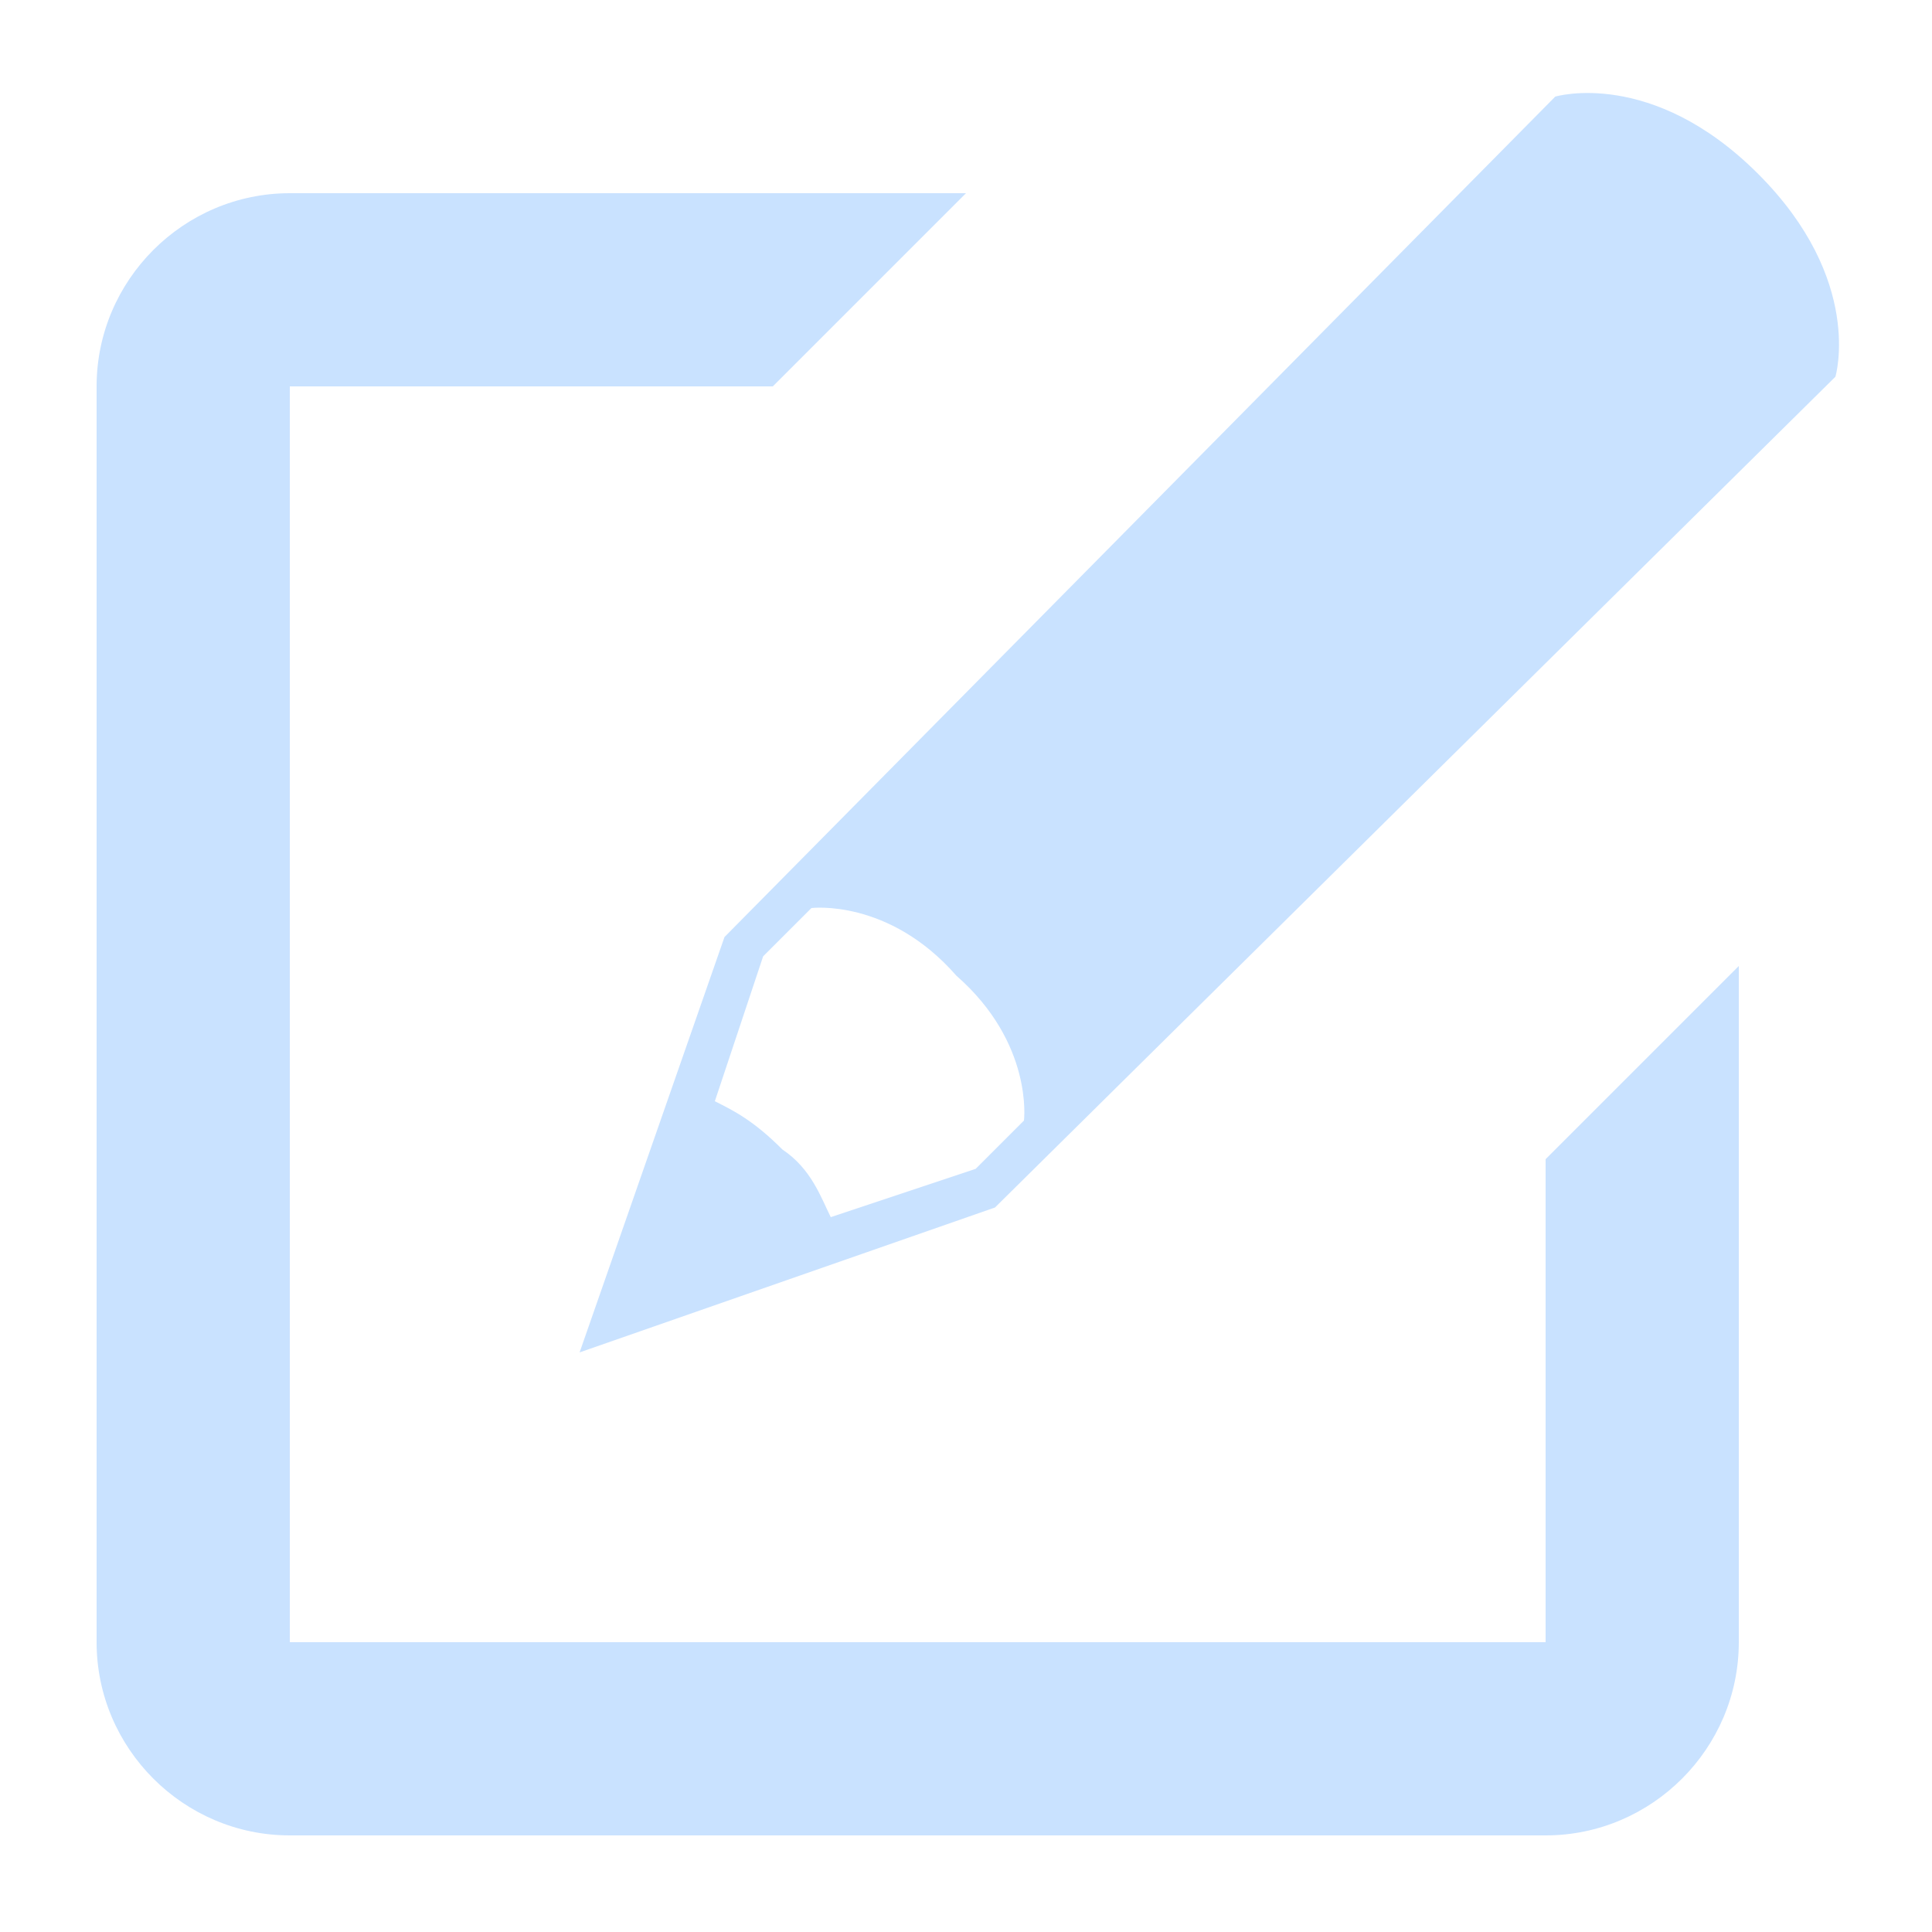 <?xml version="1.0" encoding="utf-8"?>
<!-- Generator: Adobe Illustrator 19.2.0, SVG Export Plug-In . SVG Version: 6.00 Build 0)  -->
<svg version="1.1" id="New_message" xmlns="http://www.w3.org/2000/svg" xmlns:xlink="http://www.w3.org/1999/xlink" x="0px"
	 y="0px" viewBox="0 0 20 20" style="enable-background:new 0 0 20 20;" xml:space="preserve">
<style type="text/css">
	.st0{fill:#C9E2FF;}
</style>
<path class="st0" d="M18.2,1.8C17.1,0.7,16.1,1,16.1,1L7.5,9.7L6,14l4.3-1.5L19,3.9C19,3.9,19.3,2.9,18.2,1.8z M10.6,11.6l-0.5,0.5
	l-1.5,0.5c-0.1-0.2-0.2-0.5-0.5-0.7c-0.3-0.3-0.5-0.4-0.7-0.5l0.5-1.5l0.5-0.5c0,0,0.8-0.1,1.5,0.7C10.7,10.8,10.6,11.6,10.6,11.6z
	 M16,17H3V4h5l2-2H3C1.9,2,1,2.9,1,4v13c0,1.1,0.9,2,2,2h13c1.1,0,2-0.9,2-2v-7l-2,2V17z"/>
</svg>
